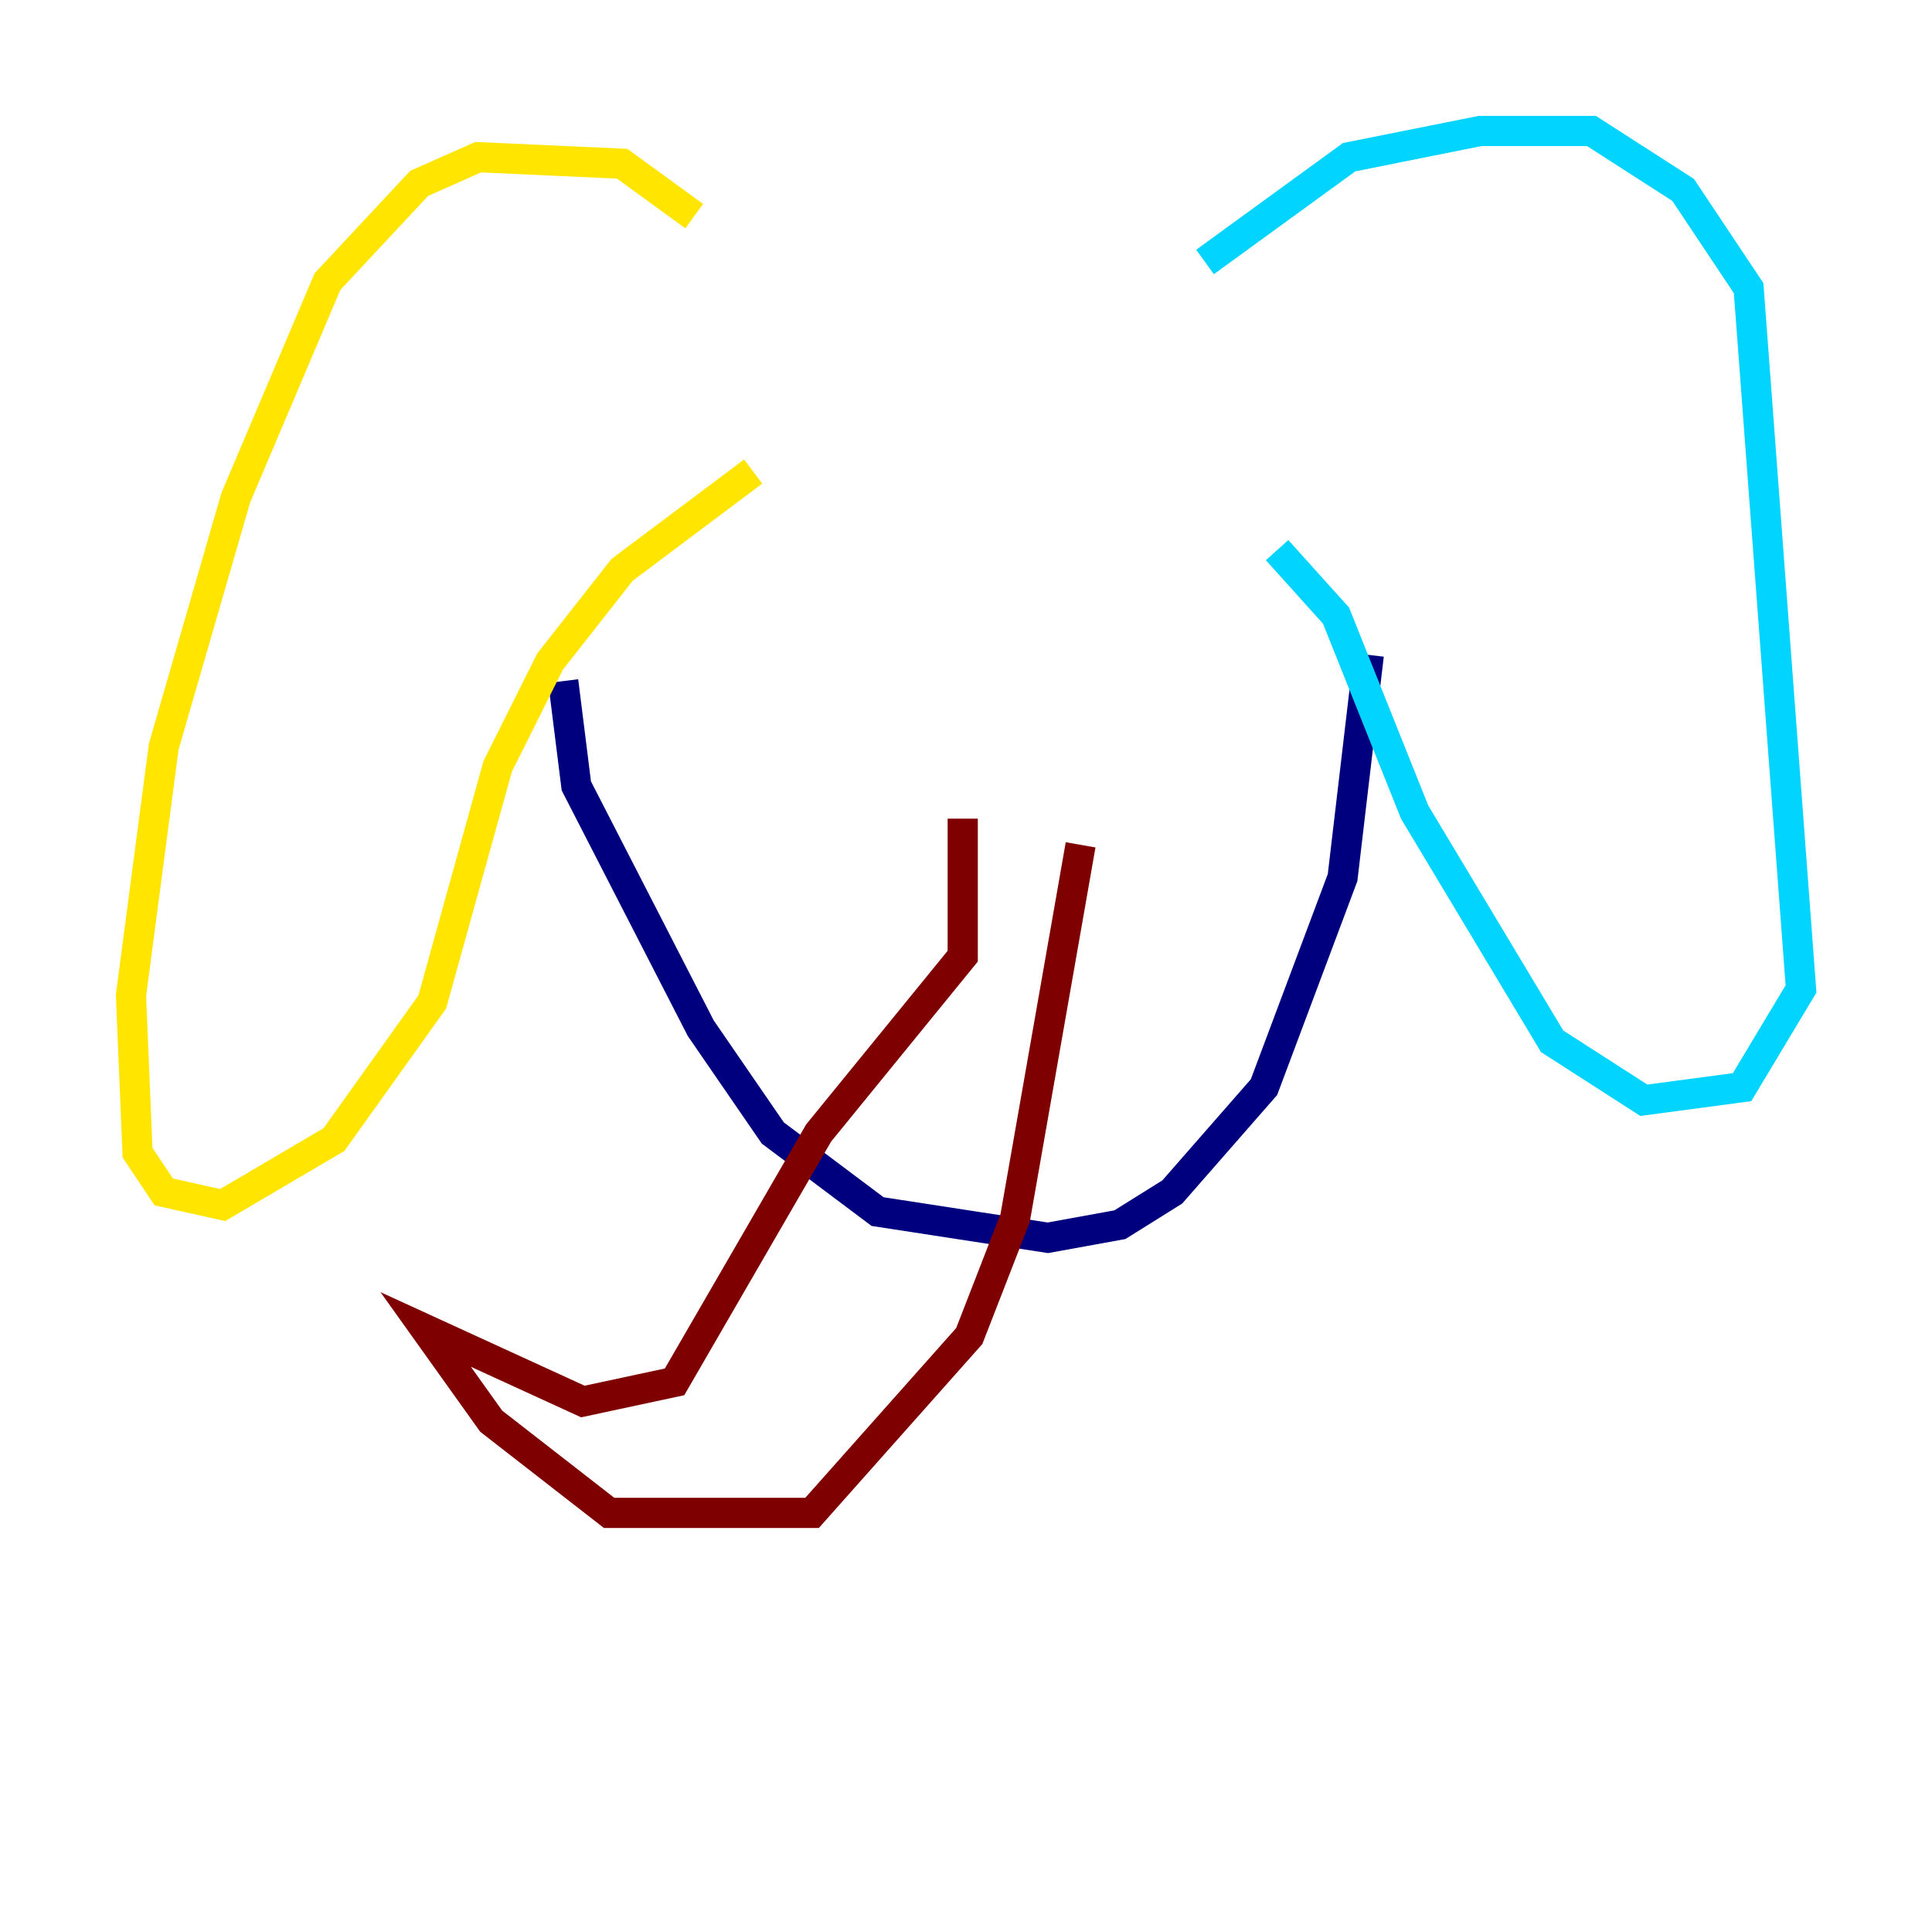 <?xml version="1.0" encoding="utf-8" ?>
<svg baseProfile="tiny" height="128" version="1.2" viewBox="0,0,128,128" width="128" xmlns="http://www.w3.org/2000/svg" xmlns:ev="http://www.w3.org/2001/xml-events" xmlns:xlink="http://www.w3.org/1999/xlink"><defs /><polyline fill="none" points="37.315,45.125 38.183,52.068 46.427,68.122 51.2,75.064 58.142,80.271 69.424,82.007 74.197,81.139 77.668,78.969 83.742,72.027 88.949,58.142 90.685,43.39" stroke="#00007f" stroke-width="2" /><polyline fill="none" points="79.837,17.356 89.383,10.414 98.061,8.678 105.437,8.678 111.512,12.583 115.851,19.091 119.322,65.519 115.417,72.027 108.909,72.895 102.834,68.99 93.722,53.803 88.515,40.786 84.61,36.447" stroke="#00d4ff" stroke-width="2" /><polyline fill="none" points="45.993,14.319 41.22,10.848 31.675,10.414 27.77,12.149 21.695,18.658 15.62,32.976 10.848,49.464 8.678,65.953 9.112,76.366 10.848,78.969 14.752,79.837 22.129,75.498 28.637,66.386 32.976,50.766 36.447,43.824 41.22,37.749 49.898,31.241" stroke="#ffe500" stroke-width="2" /><polyline fill="none" points="63.783,54.237 63.783,63.349 54.237,75.064 44.691,91.552 38.617,92.854 28.203,88.081 32.542,94.156 40.352,100.231 53.803,100.231 64.217,88.515 67.254,80.705 71.593,55.973" stroke="#7f0000" stroke-width="2" /></svg>